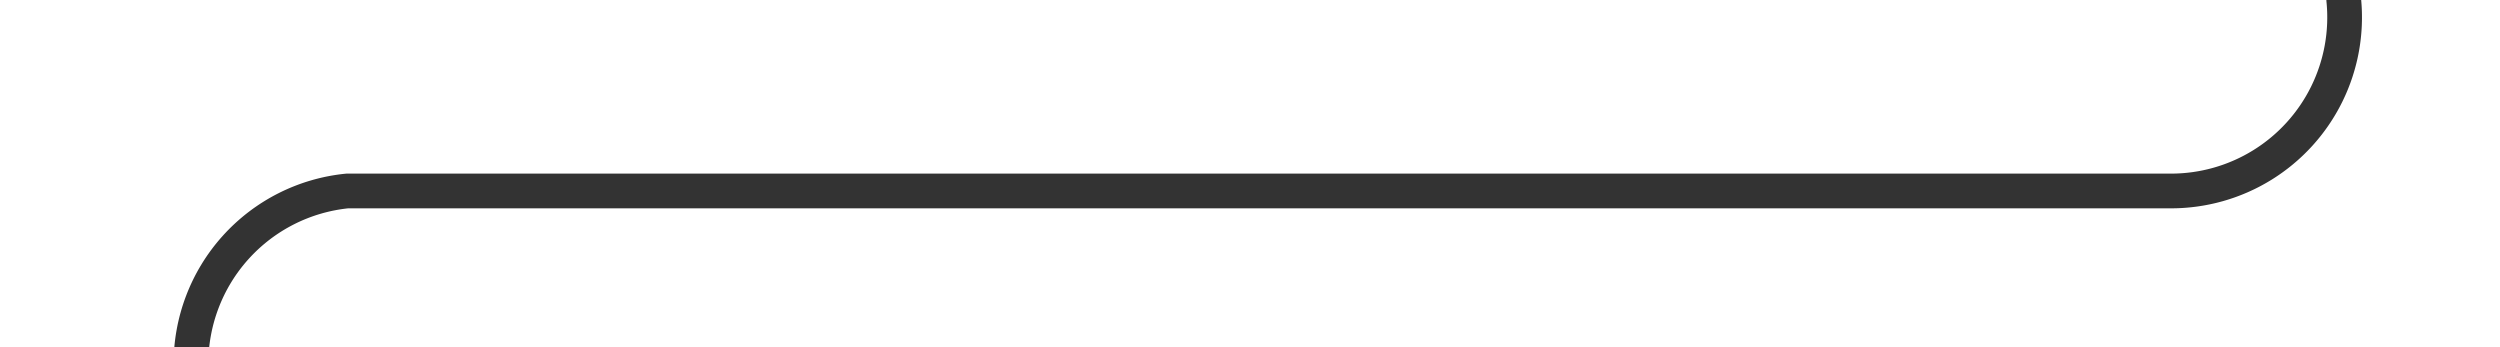 ﻿<?xml version="1.0" encoding="utf-8"?>
<svg version="1.1" xmlns:xlink="http://www.w3.org/1999/xlink" width="72px" height="10px" preserveAspectRatio="xMinYMid meet" viewBox="91 346  72 8" xmlns="http://www.w3.org/2000/svg">
  <path d="M 158.5 321  L 158.5 345  A 5 5 0 0 1 153.5 350.5 L 101 350.5  A 5 5 0 0 0 96.5 355.5 L 96.5 362  " stroke-width="1" stroke="#333333" fill="none" />
  <path d="M 90.2 361  L 96.5 367  L 102.8 361  L 90.2 361  Z " fill-rule="nonzero" fill="#333333" stroke="none" />
</svg>